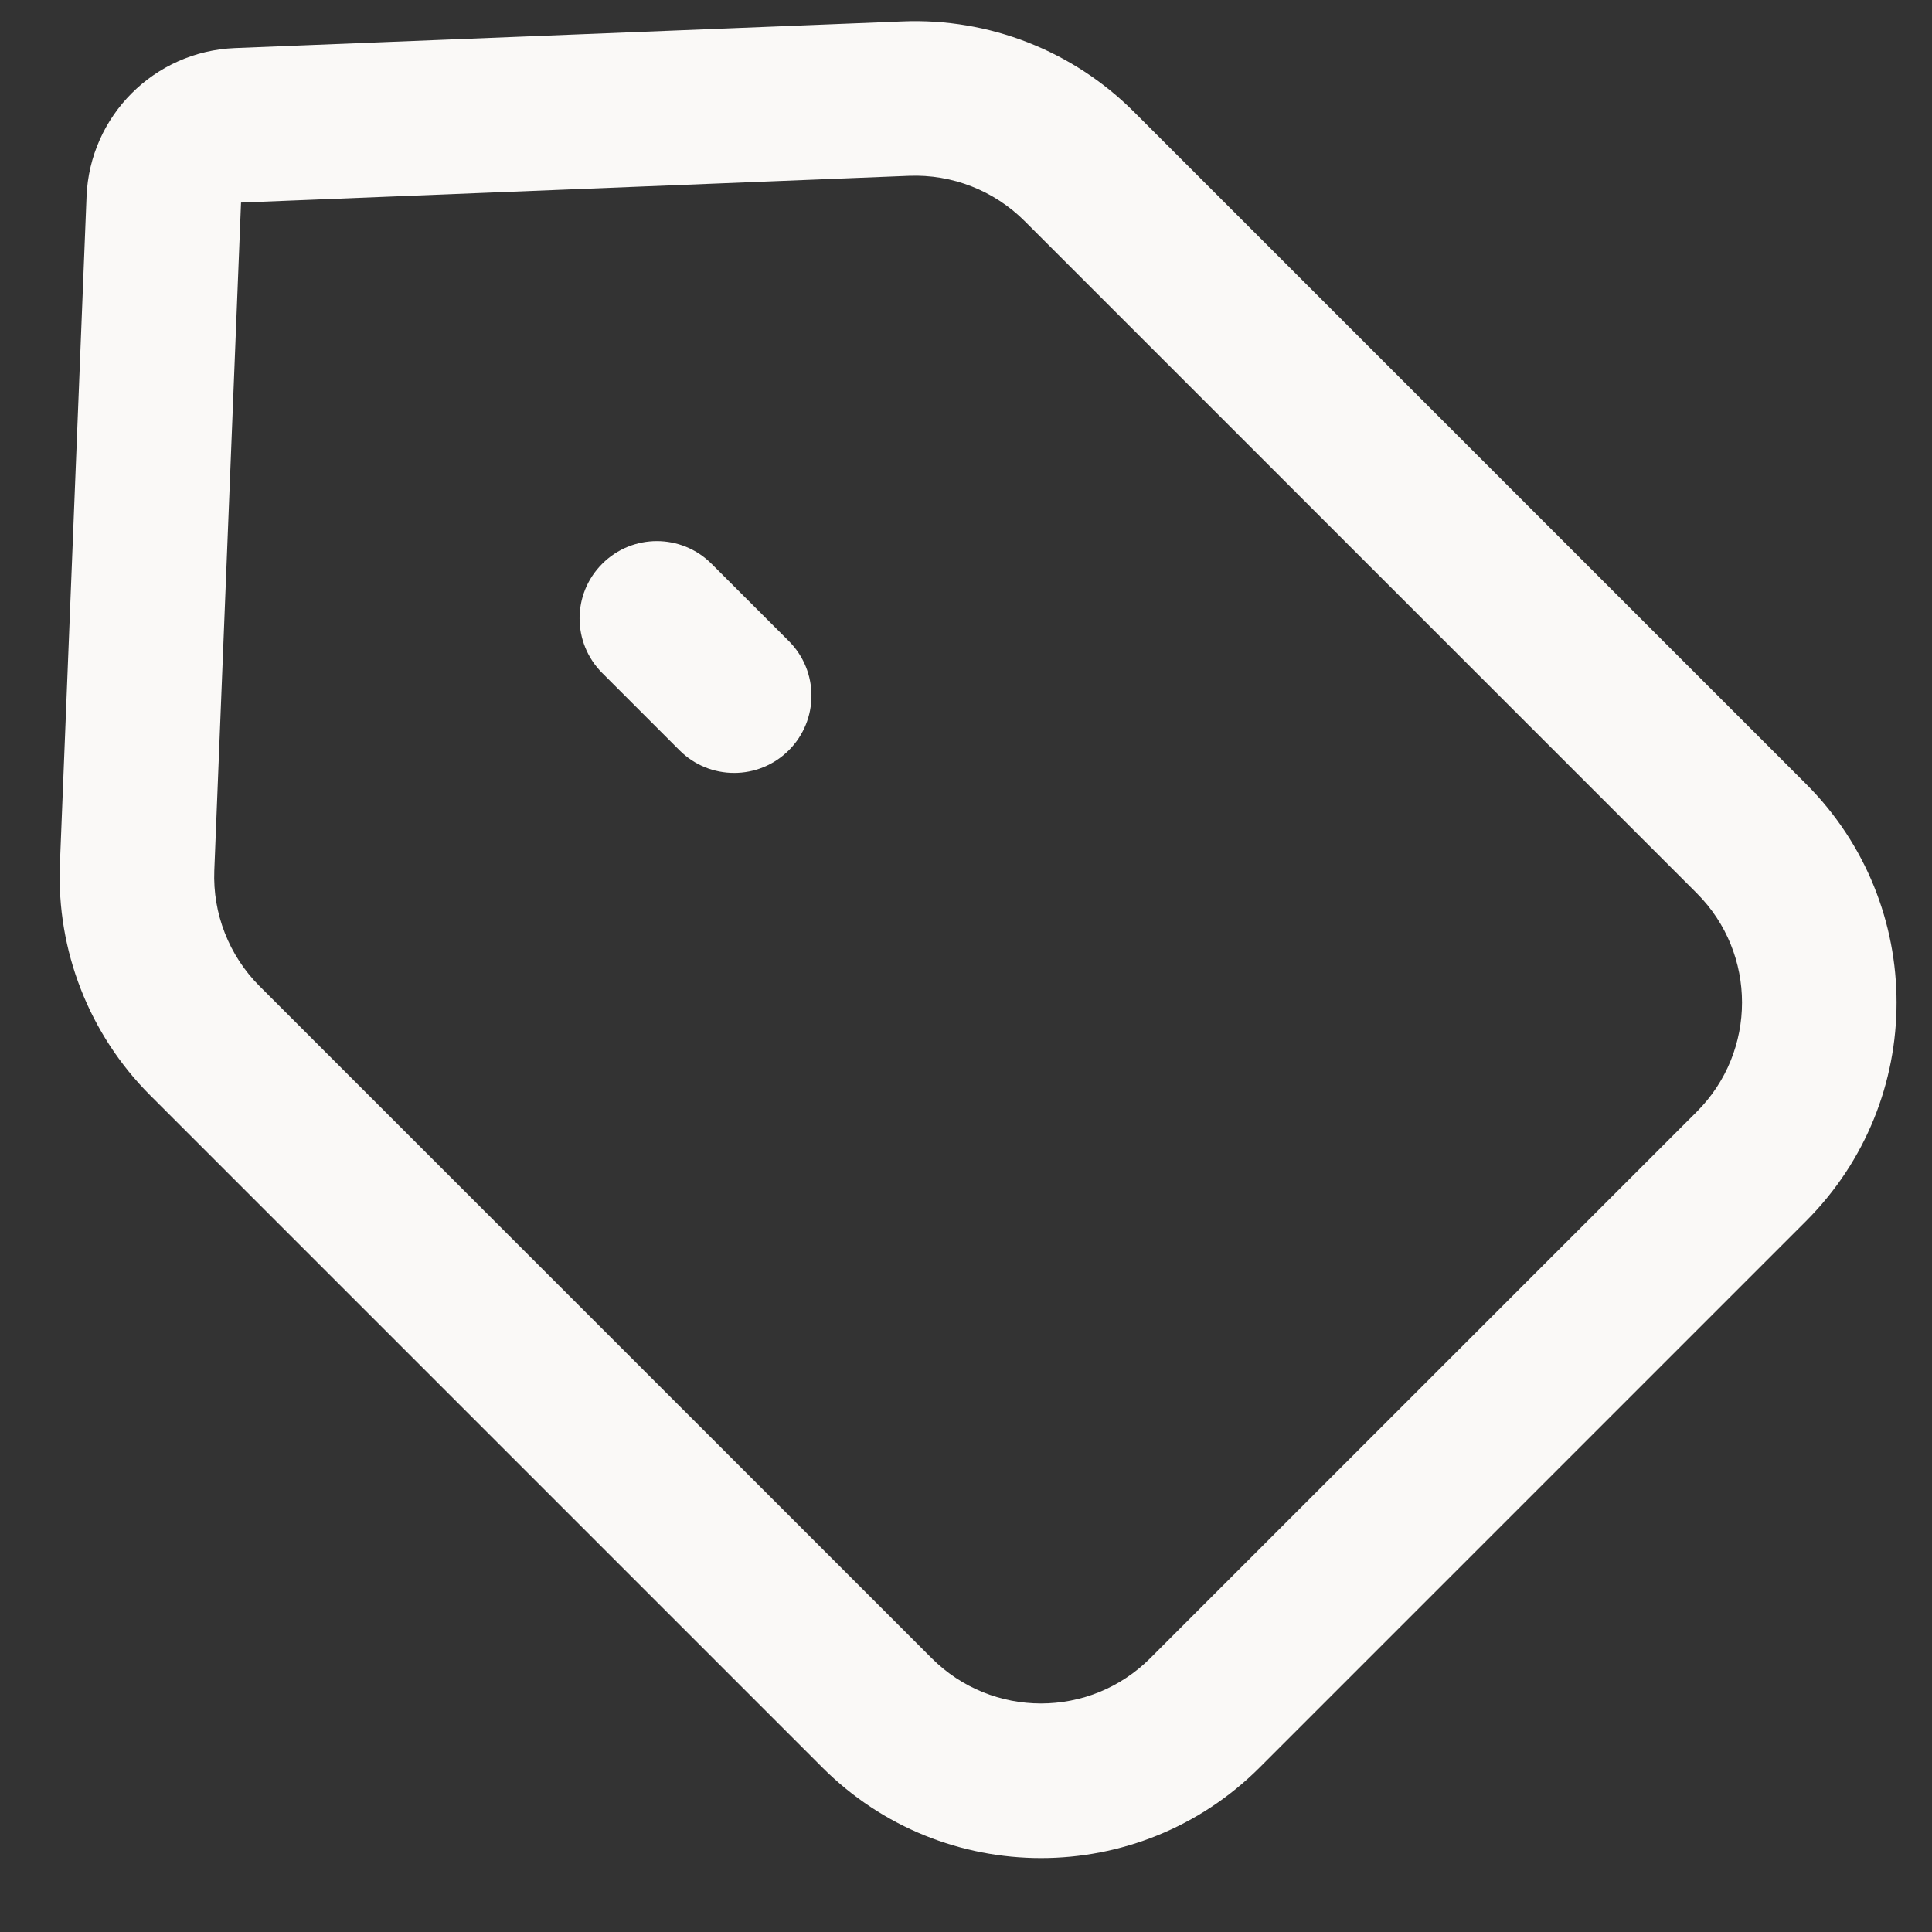<svg width="25" height="25" viewBox="0 0 25 25" fill="none" xmlns="http://www.w3.org/2000/svg">
<rect x="0" y="0" width="25" height="25" fill="#333333" stroke="none"/>
<path d="M2.12 2.581L1.12 2.541L2.12 2.581ZM3.079 1.622L3.039 0.622L3.079 1.622ZM2.65 13.466L1.943 14.173H1.943L2.65 13.466ZM1.774 11.225L0.775 11.185L1.774 11.225ZM11.349 22.165L12.056 21.457L11.349 22.165ZM22.663 10.851L23.37 10.144L22.663 10.851ZM13.964 2.152L13.257 2.859L13.964 2.152ZM11.723 1.276L11.683 0.277L11.723 1.276ZM9.207 7.295C8.816 6.904 8.183 6.904 7.793 7.295C7.402 7.685 7.402 8.318 7.793 8.709L9.207 7.295ZM8.793 9.709C9.183 10.099 9.816 10.099 10.207 9.709C10.598 9.318 10.598 8.685 10.207 8.295L8.793 9.709ZM13.257 2.859L21.956 11.558L23.37 10.144L14.671 1.445L13.257 2.859ZM21.956 14.386L14.884 21.457L16.299 22.872L23.37 15.801L21.956 14.386ZM12.056 21.457L3.357 12.759L1.943 14.173L10.642 22.872L12.056 21.457ZM2.773 11.265L3.119 2.621L1.12 2.541L0.775 11.185L2.773 11.265ZM3.119 2.621L11.763 2.275L11.683 0.277L3.039 0.622L3.119 2.621ZM3.119 2.621V2.621L3.039 0.622C1.997 0.664 1.162 1.499 1.12 2.541L3.119 2.621ZM3.357 12.759C2.963 12.364 2.751 11.822 2.773 11.265L0.775 11.185C0.73 12.3 1.154 13.383 1.943 14.173L3.357 12.759ZM14.884 21.457C14.103 22.238 12.837 22.238 12.056 21.457L10.642 22.872C12.204 24.434 14.737 24.434 16.299 22.872L14.884 21.457ZM21.956 11.558C22.737 12.339 22.737 13.605 21.956 14.386L23.37 15.801C24.932 14.239 24.932 11.706 23.37 10.144L21.956 11.558ZM14.671 1.445C13.882 0.656 12.798 0.232 11.683 0.277L11.763 2.275C12.32 2.253 12.862 2.465 13.257 2.859L14.671 1.445ZM7.793 8.709L8.793 9.709L10.207 8.295L9.207 7.295L7.793 8.709Z" fill="#FAF9F7"/>
</svg>
